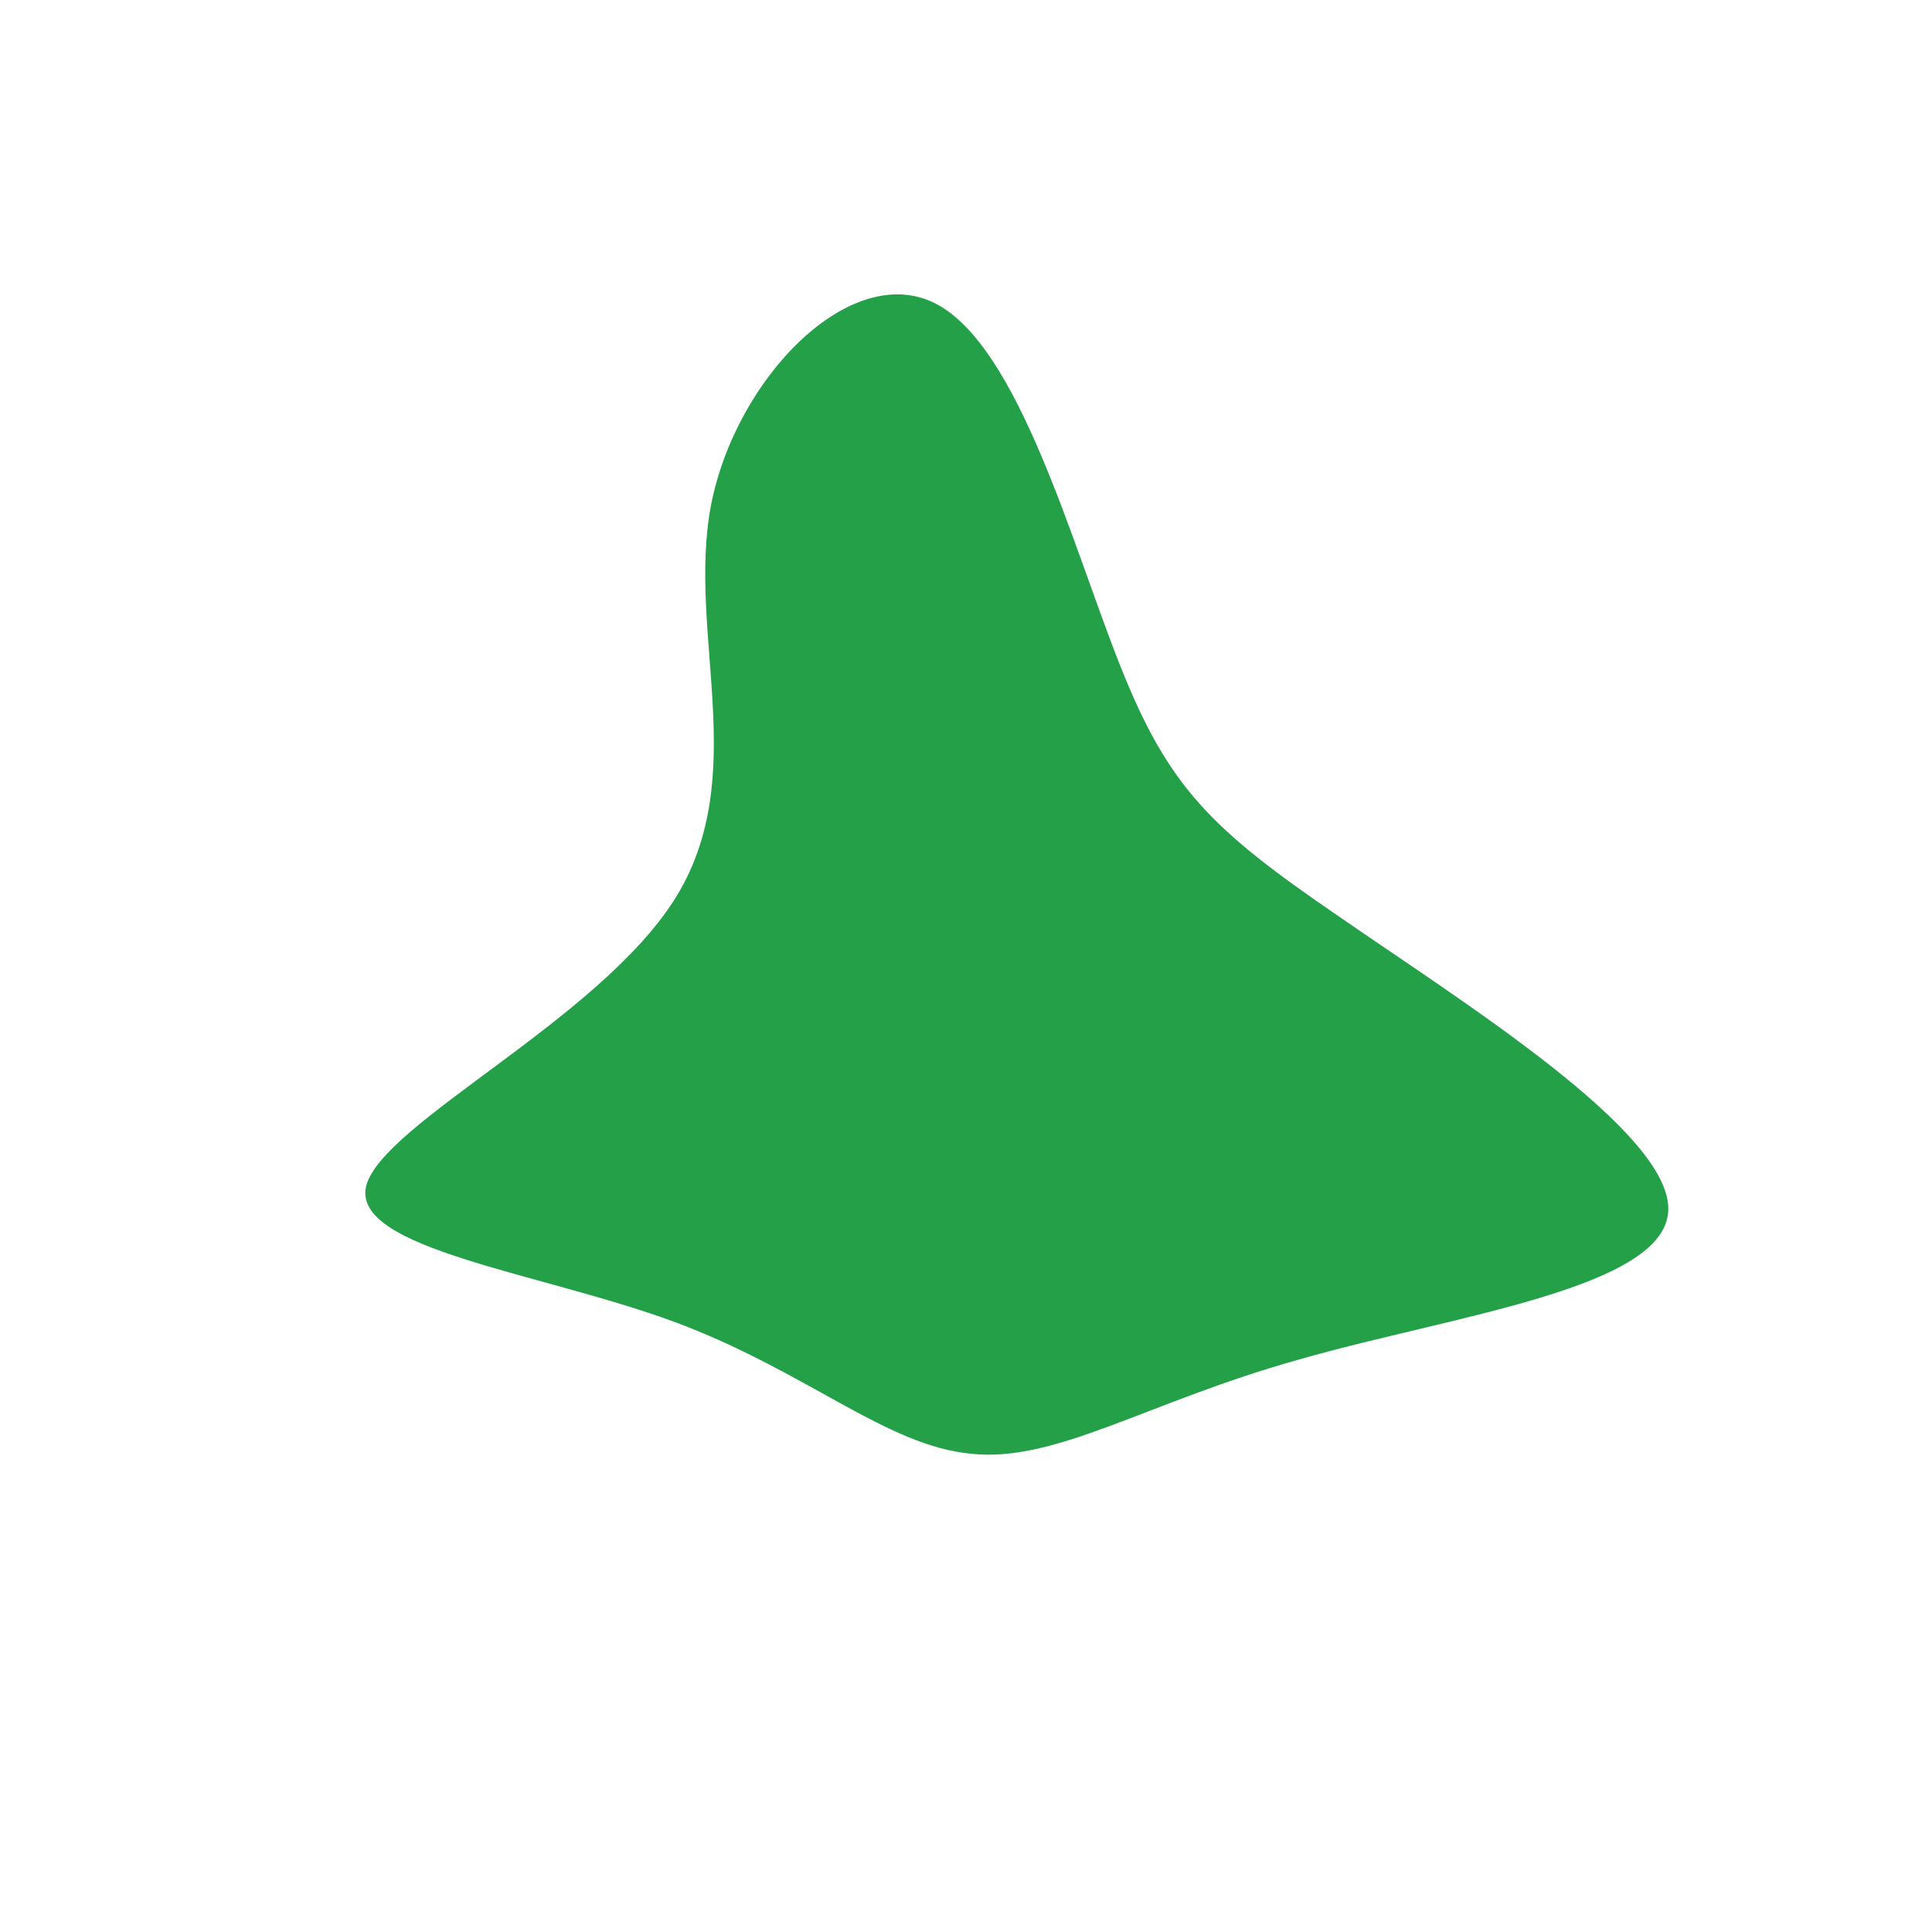 <?xml version="1.0" standalone="no"?>
<svg viewBox="0 0 200 200" xmlns="http://www.w3.org/2000/svg">
  <path fill="#24A148" d="M16,-31C21,-18.4,25.5,-14.1,38.5,-5.2C51.5,3.8,73,17.2,72.7,25.3C72.4,33.4,50.3,36.2,34.6,40.7C18.8,45.1,9.4,51.4,0.6,50.5C-8.3,49.7,-16.5,41.9,-30.3,36.8C-44.2,31.7,-63.6,29.3,-62.1,22.8C-60.5,16.3,-38,5.6,-30.1,-7C-22.2,-19.7,-28.9,-34.4,-26.4,-47.7C-23.8,-61,-11.9,-73,-3.2,-68.6C5.5,-64.2,11,-43.5,16,-31Z" transform="translate(100 100)" />
</svg>
